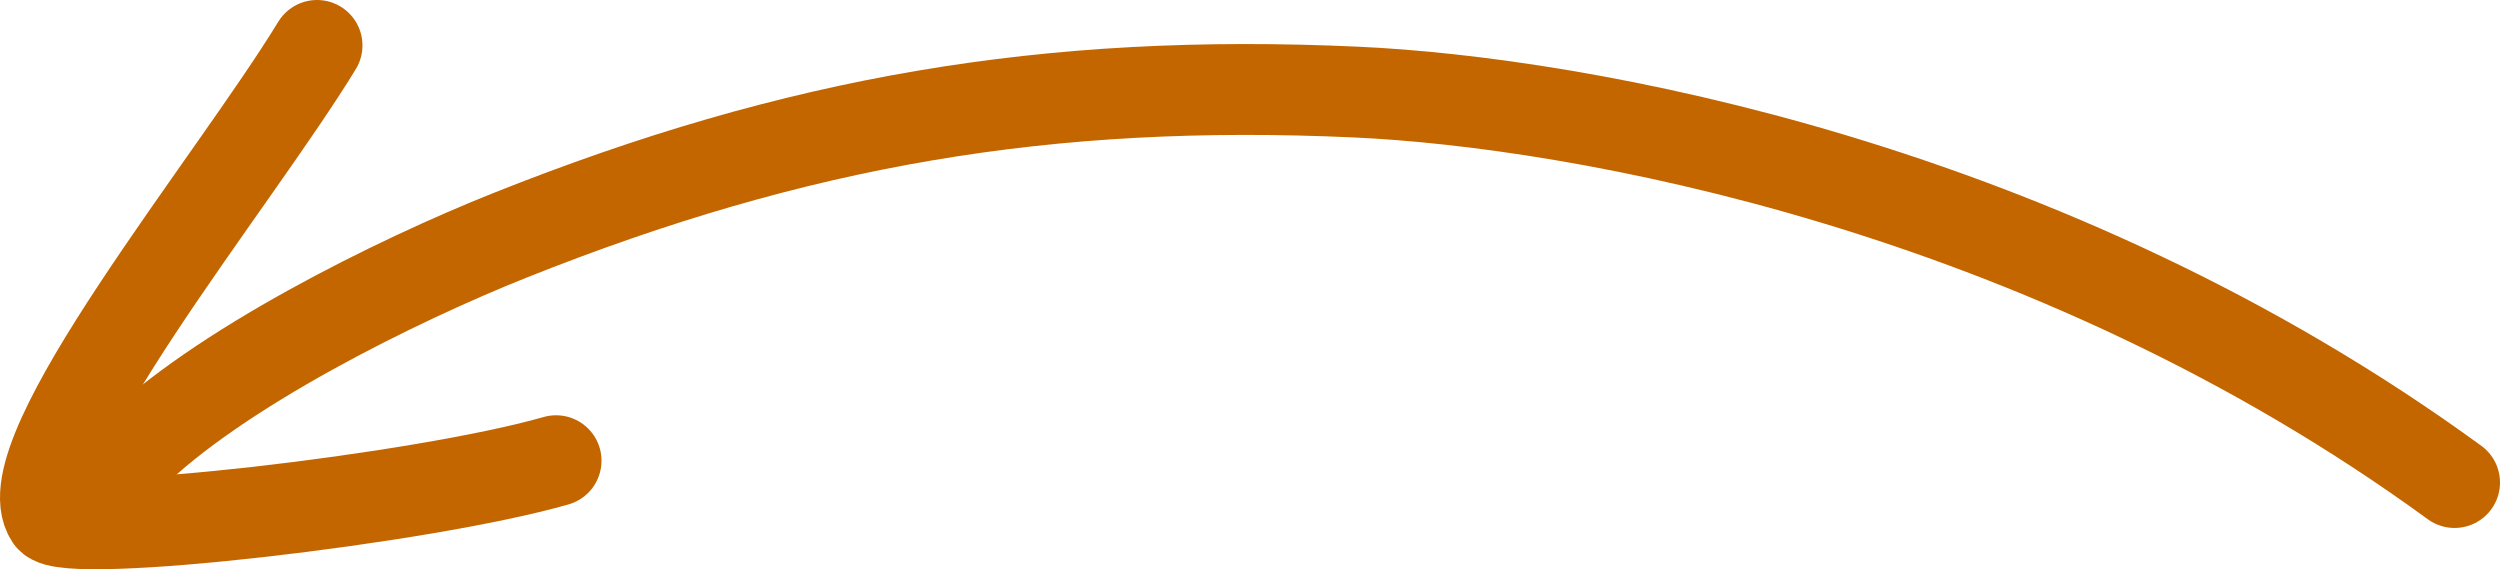 <?xml version="1.0" encoding="utf-8"?>
<!-- Generator: Adobe Illustrator 16.0.0, SVG Export Plug-In . SVG Version: 6.00 Build 0)  -->
<!DOCTYPE svg PUBLIC "-//W3C//DTD SVG 1.1//EN" "http://www.w3.org/Graphics/SVG/1.1/DTD/svg11.dtd">
<svg version="1.1" id="Layer_1" xmlns="http://www.w3.org/2000/svg" xmlns:xlink="http://www.w3.org/1999/xlink" x="0px" y="0px"
	 width="220.101px" height="50.117px" viewBox="0 0 220.101 50.117" enable-background="new 0 0 220.101 50.117"
	 xml:space="preserve">
<path fill="none" stroke="#C46600" stroke-width="8" stroke-linecap="round" stroke-linejoin="round" stroke-miterlimit="10" d="
	M216.101,42.482c-36-26.25-77.299-33.488-96.711-34.376c-27.162-1.244-49.273,2.559-74.476,12.606
	c-10.001,3.986-25.821,11.803-33.563,19.52"/>
<path fill="none" stroke="#C46600" stroke-width="8" stroke-linecap="round" stroke-linejoin="round" stroke-miterlimit="10" d="
	M27.912,4C20.59,16.03,0.808,40.036,4.441,45.541c1.324,2.007,32.799-1.613,44.516-4.98"/>
</svg>
